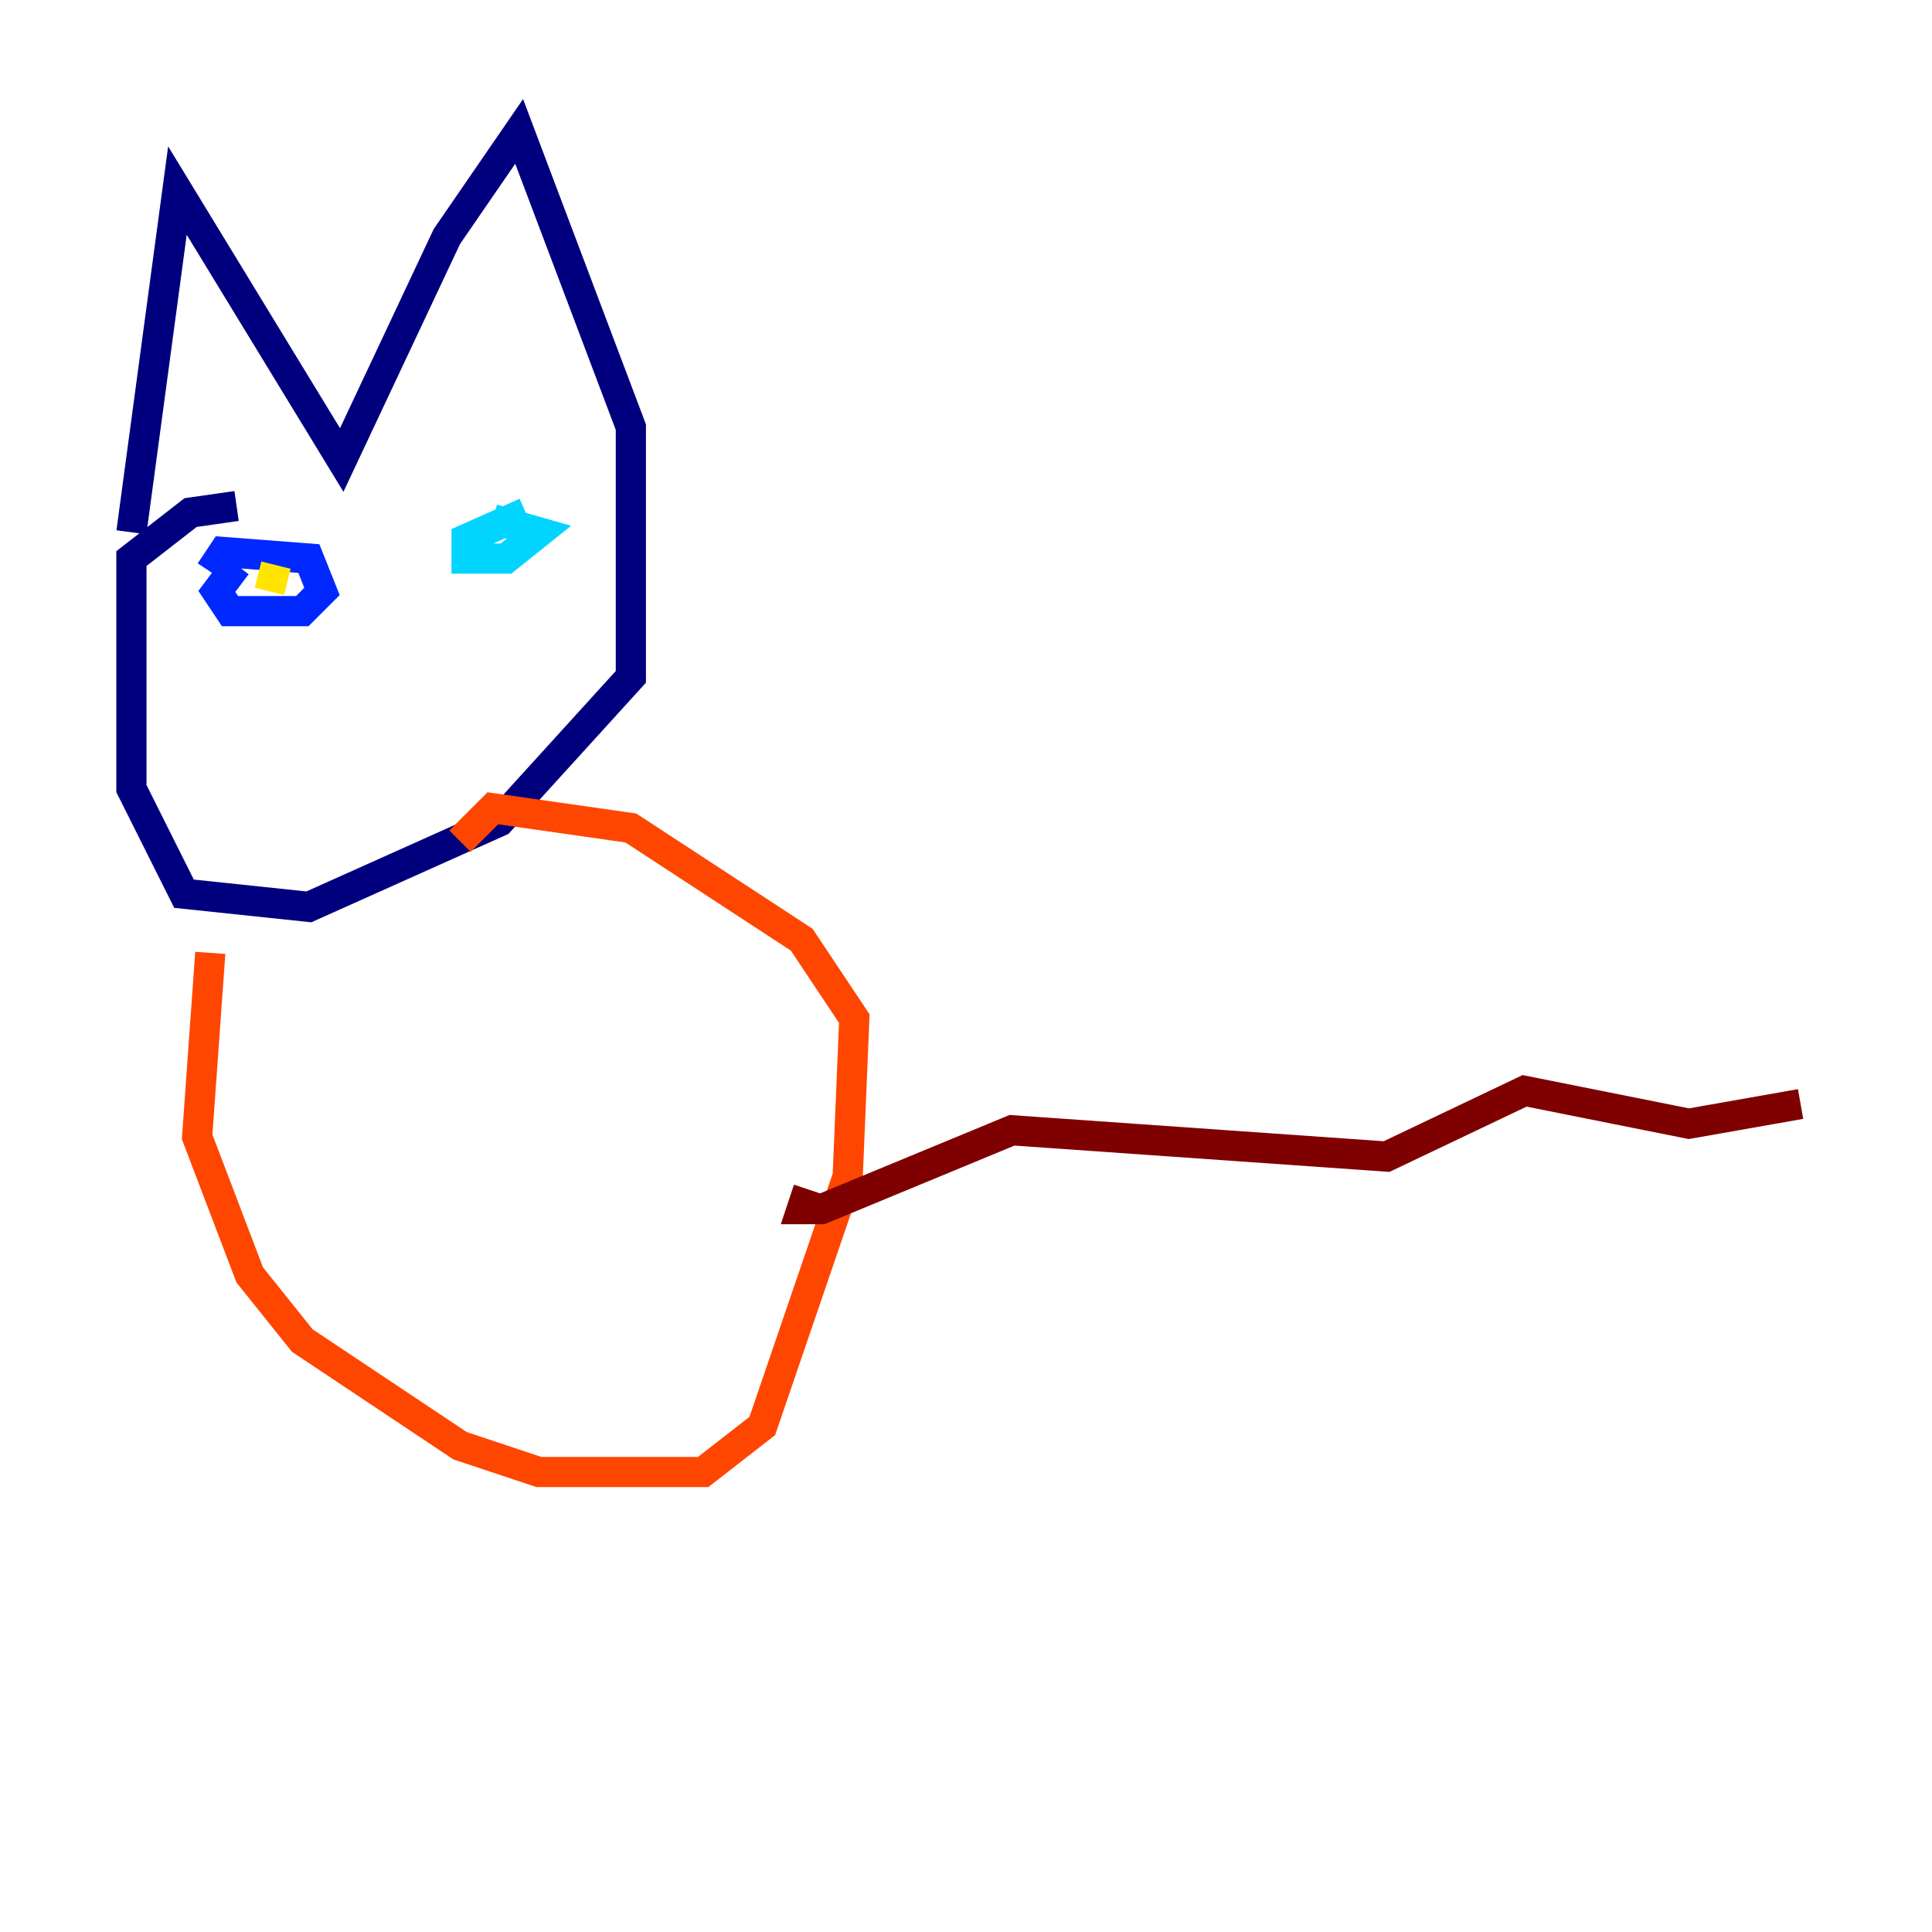 <?xml version="1.0" encoding="utf-8" ?>
<svg baseProfile="tiny" height="128" version="1.2" viewBox="0,0,128,128" width="128" xmlns="http://www.w3.org/2000/svg" xmlns:ev="http://www.w3.org/2001/xml-events" xmlns:xlink="http://www.w3.org/1999/xlink"><defs /><polyline fill="none" points="8.707,35.265 11.755,12.626 22.64,30.476 29.605,15.674 34.395,8.707 41.796,28.299 41.796,44.843 33.088,54.422 20.463,60.082 12.191,59.211 8.707,52.245 8.707,37.007 12.626,33.959 15.674,33.524" stroke="#00007f" stroke-width="2" /><polyline fill="none" points="15.674,37.442 14.367,39.184 15.238,40.49 20.027,40.49 21.333,39.184 20.463,37.007 14.803,36.571 13.932,37.878" stroke="#0028ff" stroke-width="2" /><polyline fill="none" points="34.83,33.959 30.912,35.701 30.912,37.007 33.524,37.007 35.701,35.265 32.653,34.395" stroke="#00d4ff" stroke-width="2" /><polyline fill="none" points="32.218,35.701 32.218,35.701" stroke="#7cff79" stroke-width="2" /><polyline fill="none" points="18.286,37.442 17.85,39.184" stroke="#ffe500" stroke-width="2" /><polyline fill="none" points="13.932,63.129 13.061,75.32 16.544,84.463 20.027,88.816 30.476,95.782 35.701,97.524 46.585,97.524 50.503,94.476 56.163,77.932 56.599,67.483 53.116,62.258 41.796,54.857 32.653,53.551 30.476,55.728" stroke="#ff4600" stroke-width="2" /><polyline fill="none" points="53.551,78.803 53.116,80.109 54.422,80.109 67.048,74.884 91.864,76.626 101.007,72.272 111.891,74.449 119.293,73.143" stroke="#7f0000" stroke-width="2" /></svg>